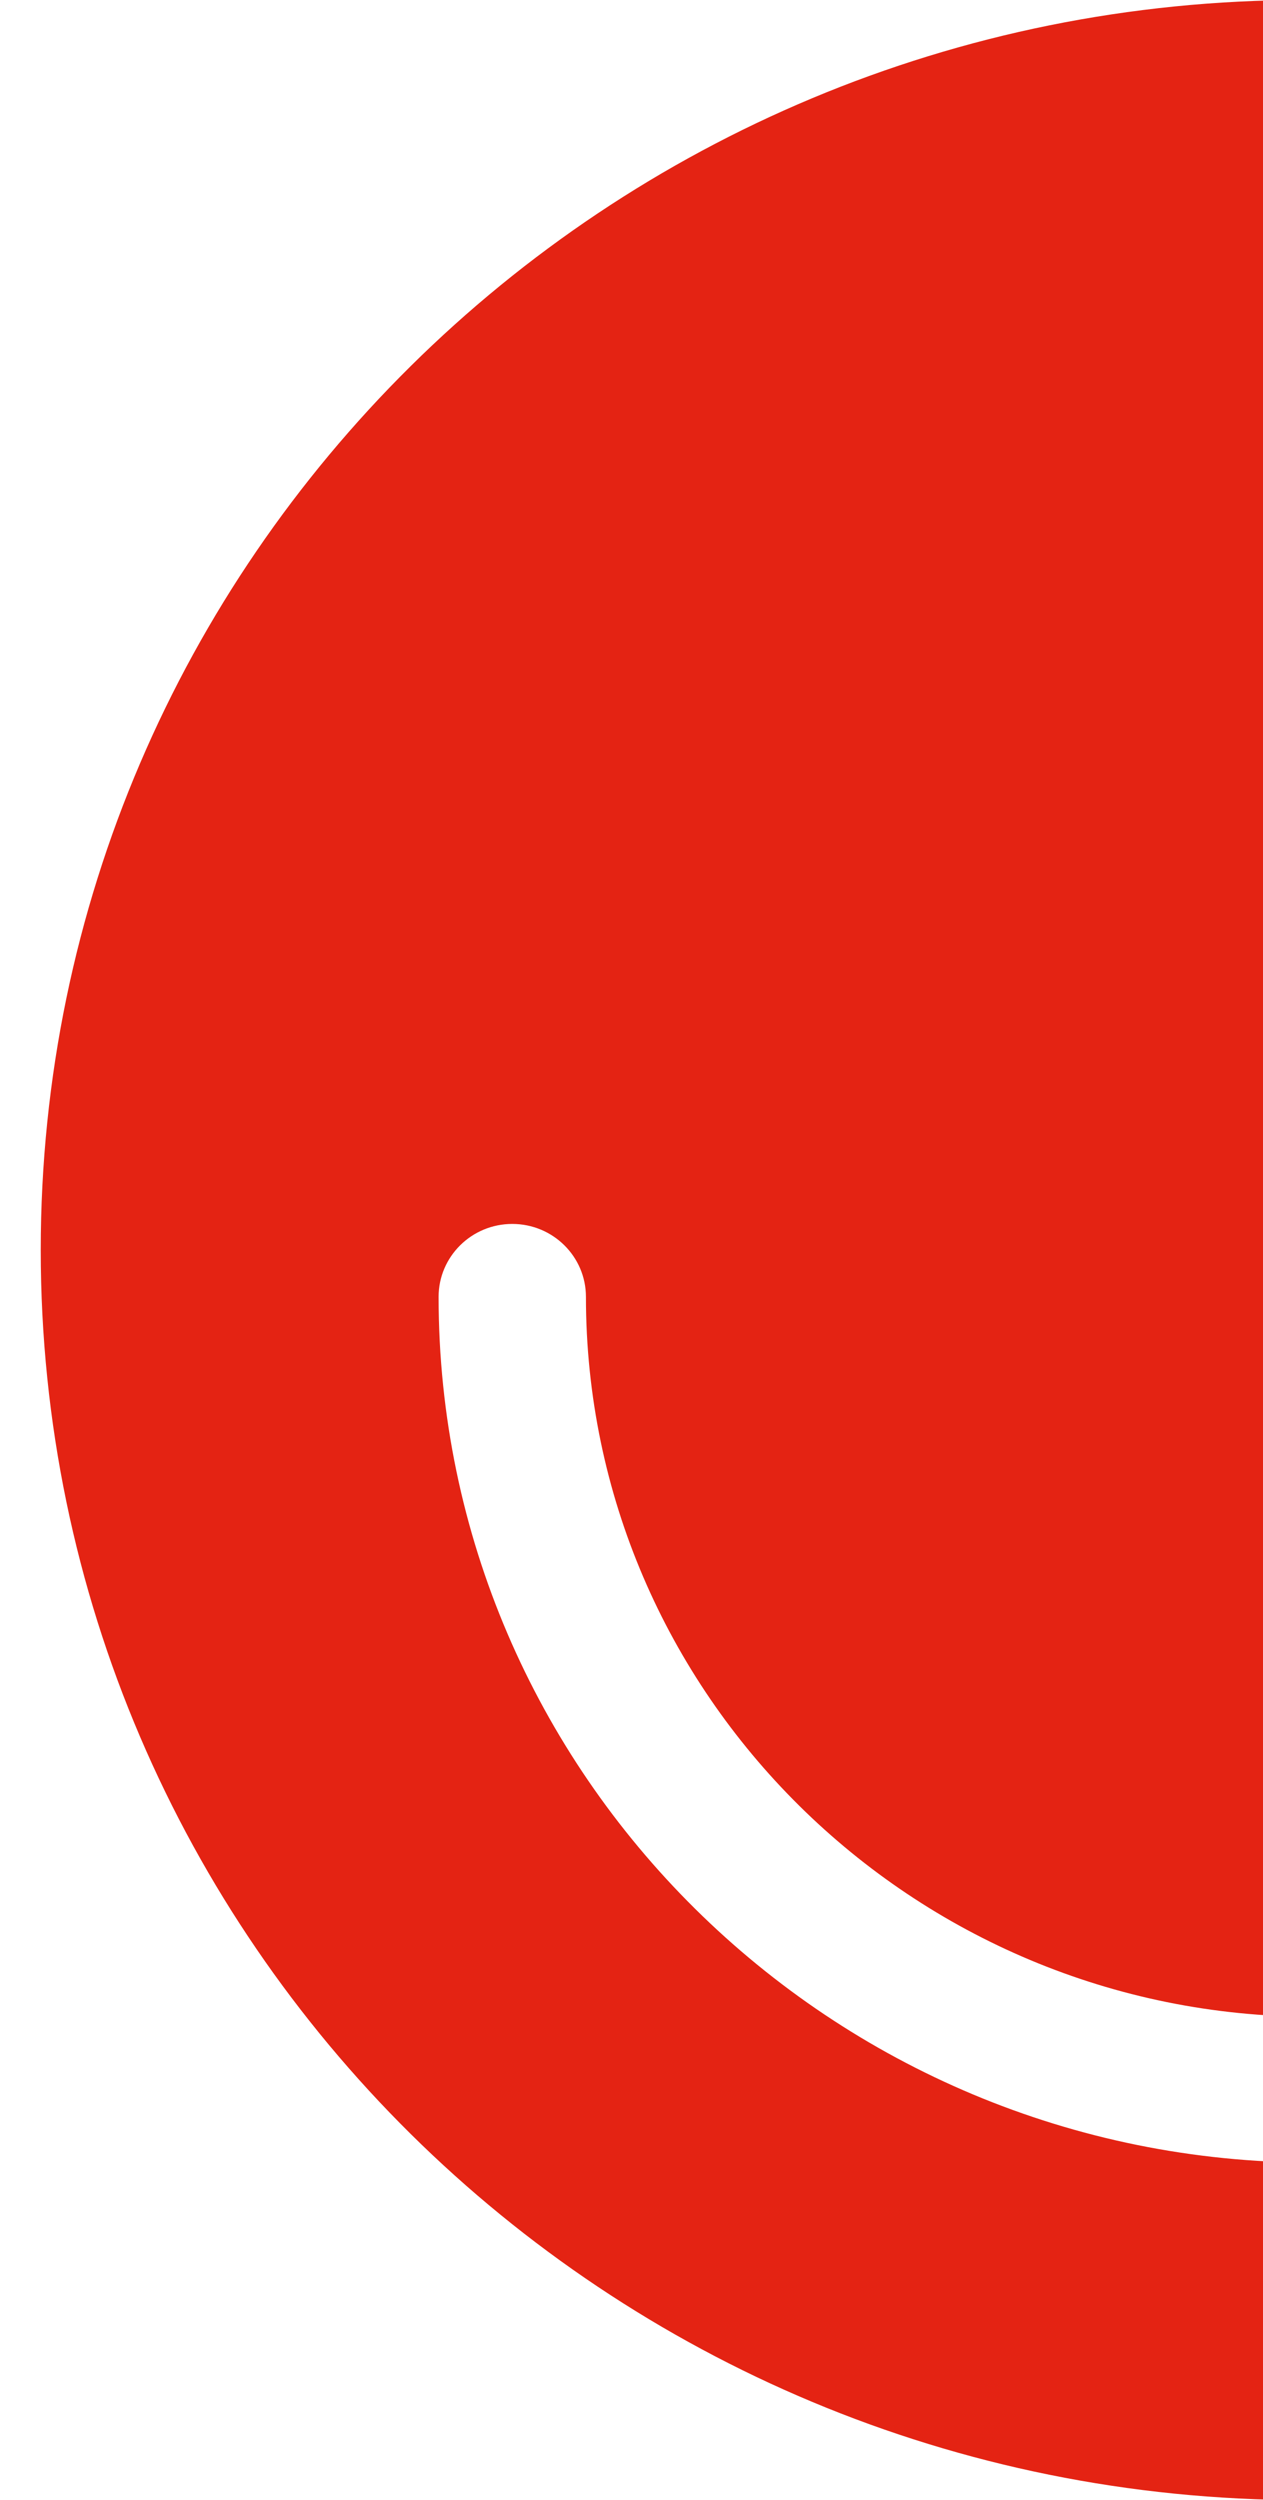 <?xml version="1.0" encoding="utf-8"?>
<svg width="93px" height="184px" viewBox="0 0 93 184" version="1.1" xmlns:xlink="http://www.w3.org/1999/xlink" xmlns="http://www.w3.org/2000/svg">
  <defs>
    <path d="M0 0L93 0L93 184L0 184L0 0Z" id="path_1" />
    <clipPath id="mask_1">
      <use xlink:href="#path_1" />
    </clipPath>
  </defs>
  <g id="Pastille" style="mix-blend-mode: multiply;">
    <path d="M0 0L93 0L93 184L0 184L0 0Z" id="Clip-2" fill="none" fill-rule="evenodd" stroke="none" />
    <g clip-path="url(#mask_1)">
      <path d="M93.692 159.159C58.184 159.159 29.296 130.576 29.296 95.444C29.296 92.48 31.725 90.077 34.72 90.077C37.716 90.077 40.145 92.48 40.145 95.444C40.145 124.658 64.166 148.426 93.692 148.426C123.225 148.426 147.253 124.658 147.253 95.444C147.253 92.48 149.681 90.077 152.677 90.077C155.673 90.077 158.102 92.48 158.102 95.444C158.102 130.576 129.208 159.159 93.692 159.159M92.997 0C41.645 0 0 41.188 0 91.998C0 142.807 41.645 184 92.997 184C144.365 184 186 142.807 186 91.998C186 41.188 144.365 0 92.997 0" transform="translate(3 0)" id="Fill-1" fill="#E42313" fill-rule="evenodd" stroke="none" />
    </g>
  </g>
</svg>